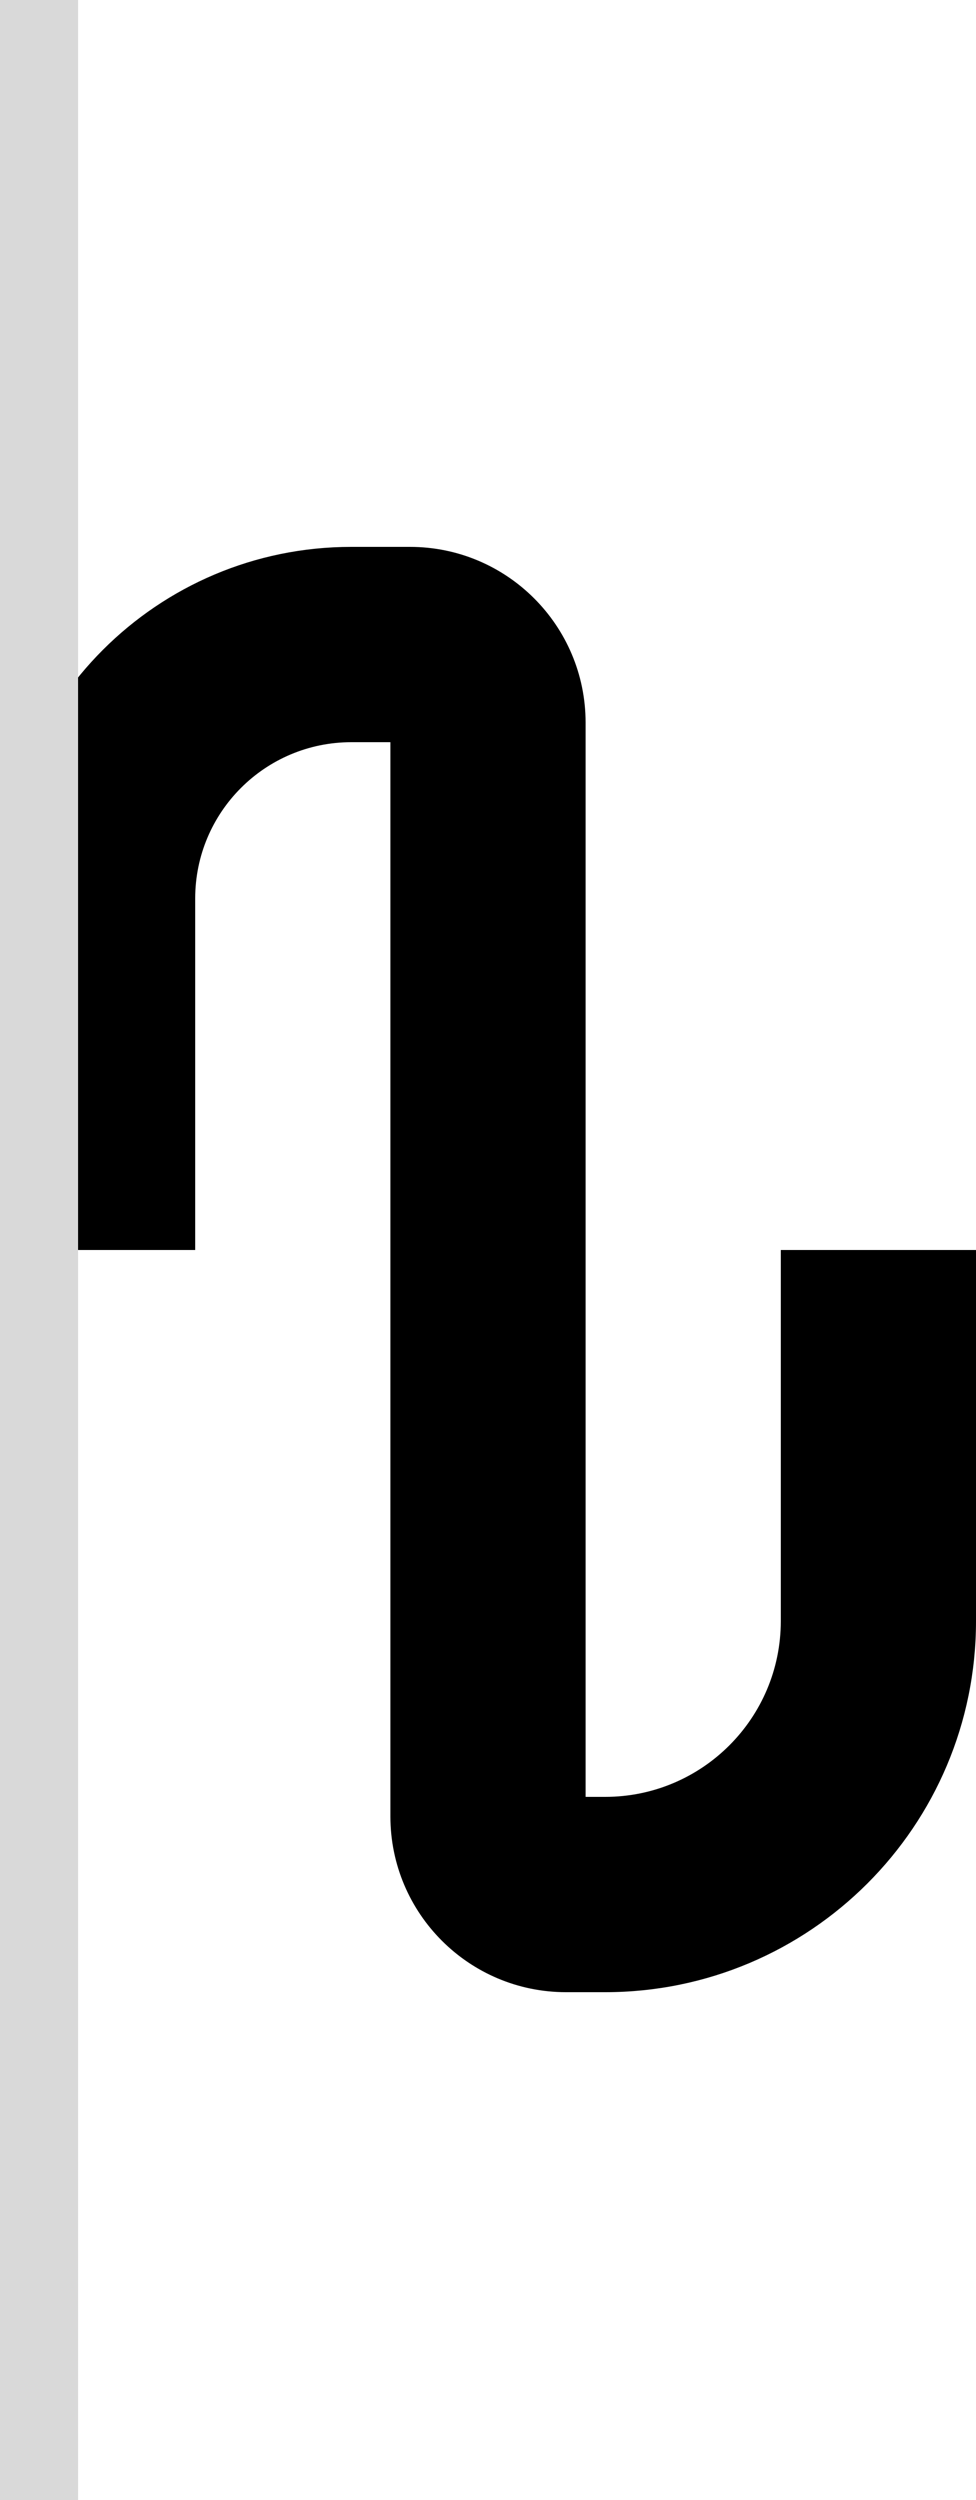 <svg width="25" height="64" viewBox="0 0 25 64" fill="none" xmlns="http://www.w3.org/2000/svg">
<path d="M0 32V23C0 18.029 4.029 14 9 14H10.5C12.985 14 15 16.015 15 18.5V46H15.5C17.985 46 20 43.985 20 41.5V32H25V41.5C25 46.747 20.747 51 15.5 51H14.5C12.015 51 10 48.985 10 46.5V19H9C6.791 19 5 20.791 5 23V32H0Z" fill="black"/>
<rect width="2" height="64" fill="#D9D9D9"/>
</svg>
